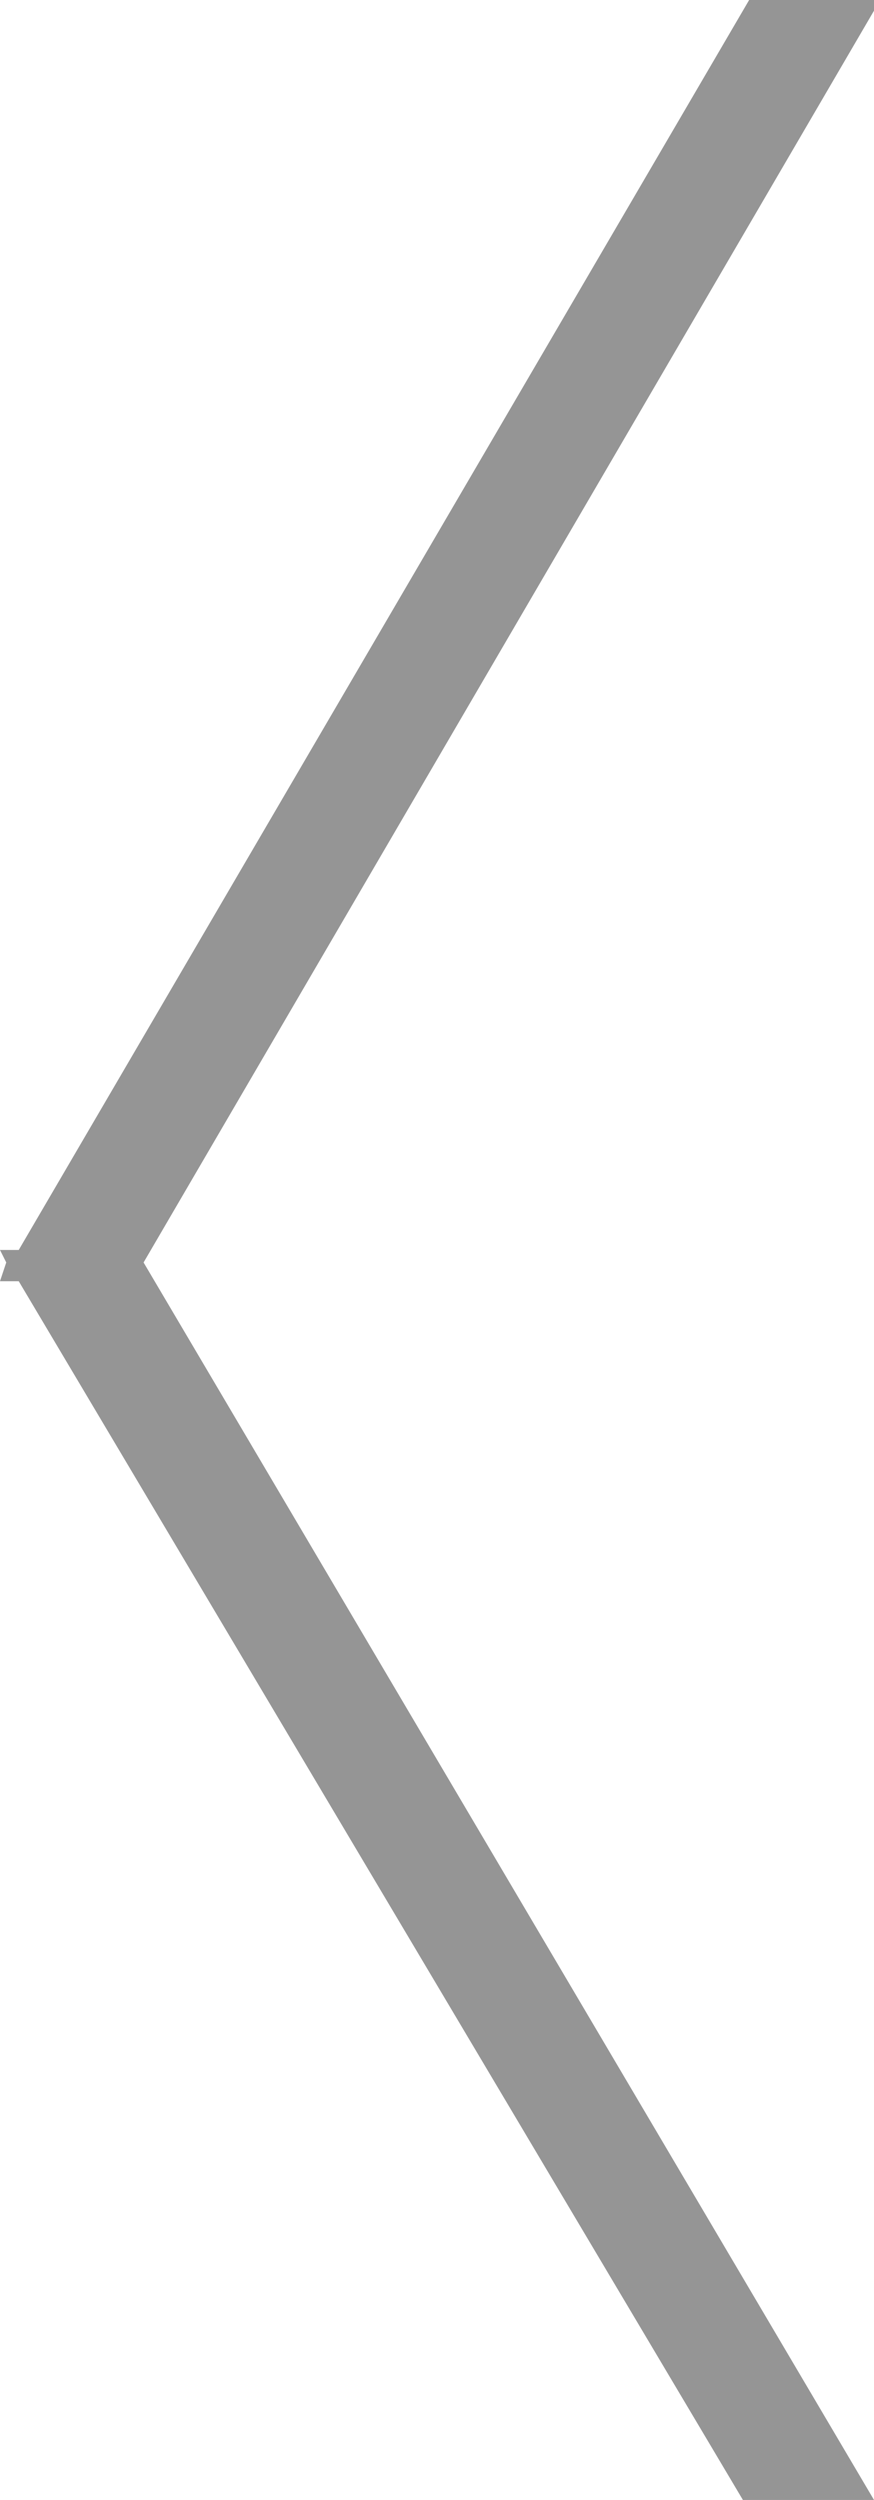 <?xml version="1.0" encoding="utf-8"?>
<!-- Generator: Adobe Illustrator 19.0.0, SVG Export Plug-In . SVG Version: 6.00 Build 0)  -->
<svg version="1.1" id="Layer_1" xmlns="http://www.w3.org/2000/svg" xmlns:xlink="http://www.w3.org/1999/xlink" x="0px" y="0px"
	 viewBox="-39 -2 14 40" style="enable-background:new -39 -2 14 40;" xml:space="preserve">
<style type="text/css">
	.st0{fill:#959595;}
</style>
<path class="st0" d="M-25,38h-2.1l-11.6-19.5H-39l0.1-0.3L-39,18h0.3l11.7-20h2.1l-11.8,20.2L-25,38z"/>
</svg>
